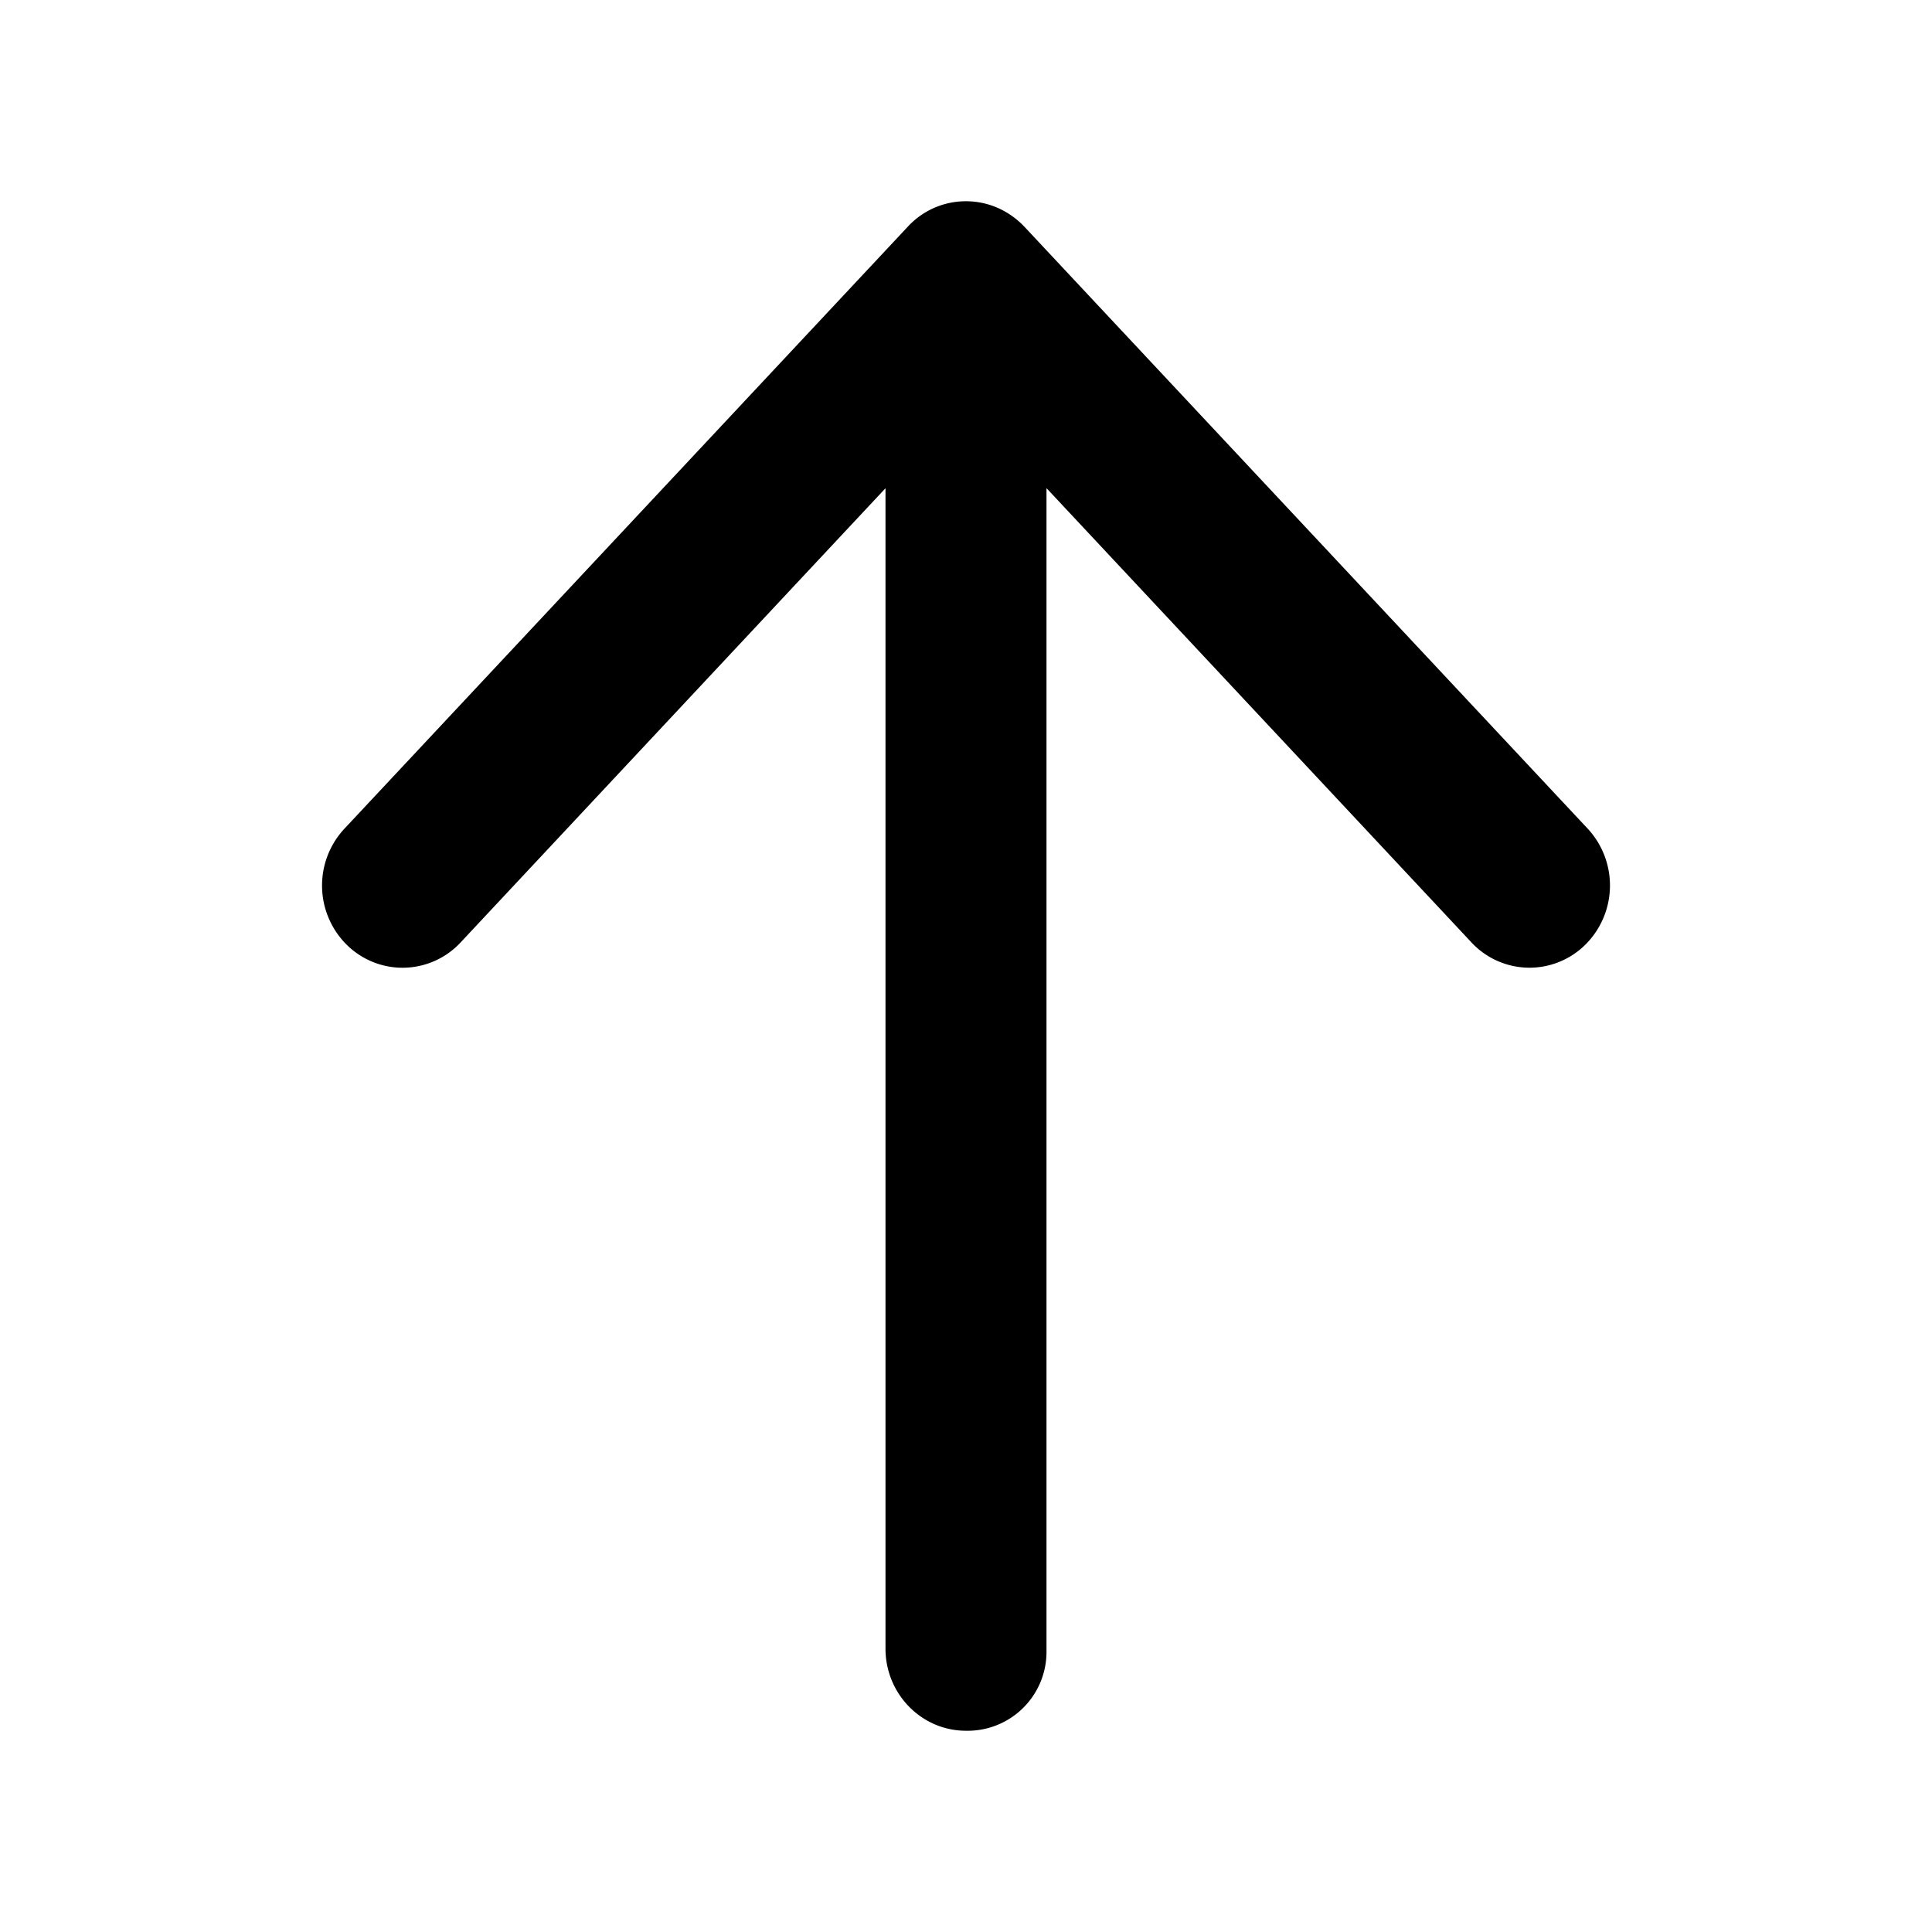 <svg width="24" height="24" viewBox="0 0 24 24" xmlns="http://www.w3.org/2000/svg">
    <path d="M12 21.5c-.552 0-1-.457-1-1.02V6.065l-5.276 5.64a.985.985 0 0 1-1.414.034 1.036 1.036 0 0 1-.034-1.442l7-7.48A.98.98 0 0 1 12 2.5c.275 0 .533.114.725.316l7 7.48a1.038 1.038 0 0 1-.035 1.443.985.985 0 0 1-1.414-.035L13 6.064v14.454a.98.98 0 0 1-1 .982z"/>
</svg>
